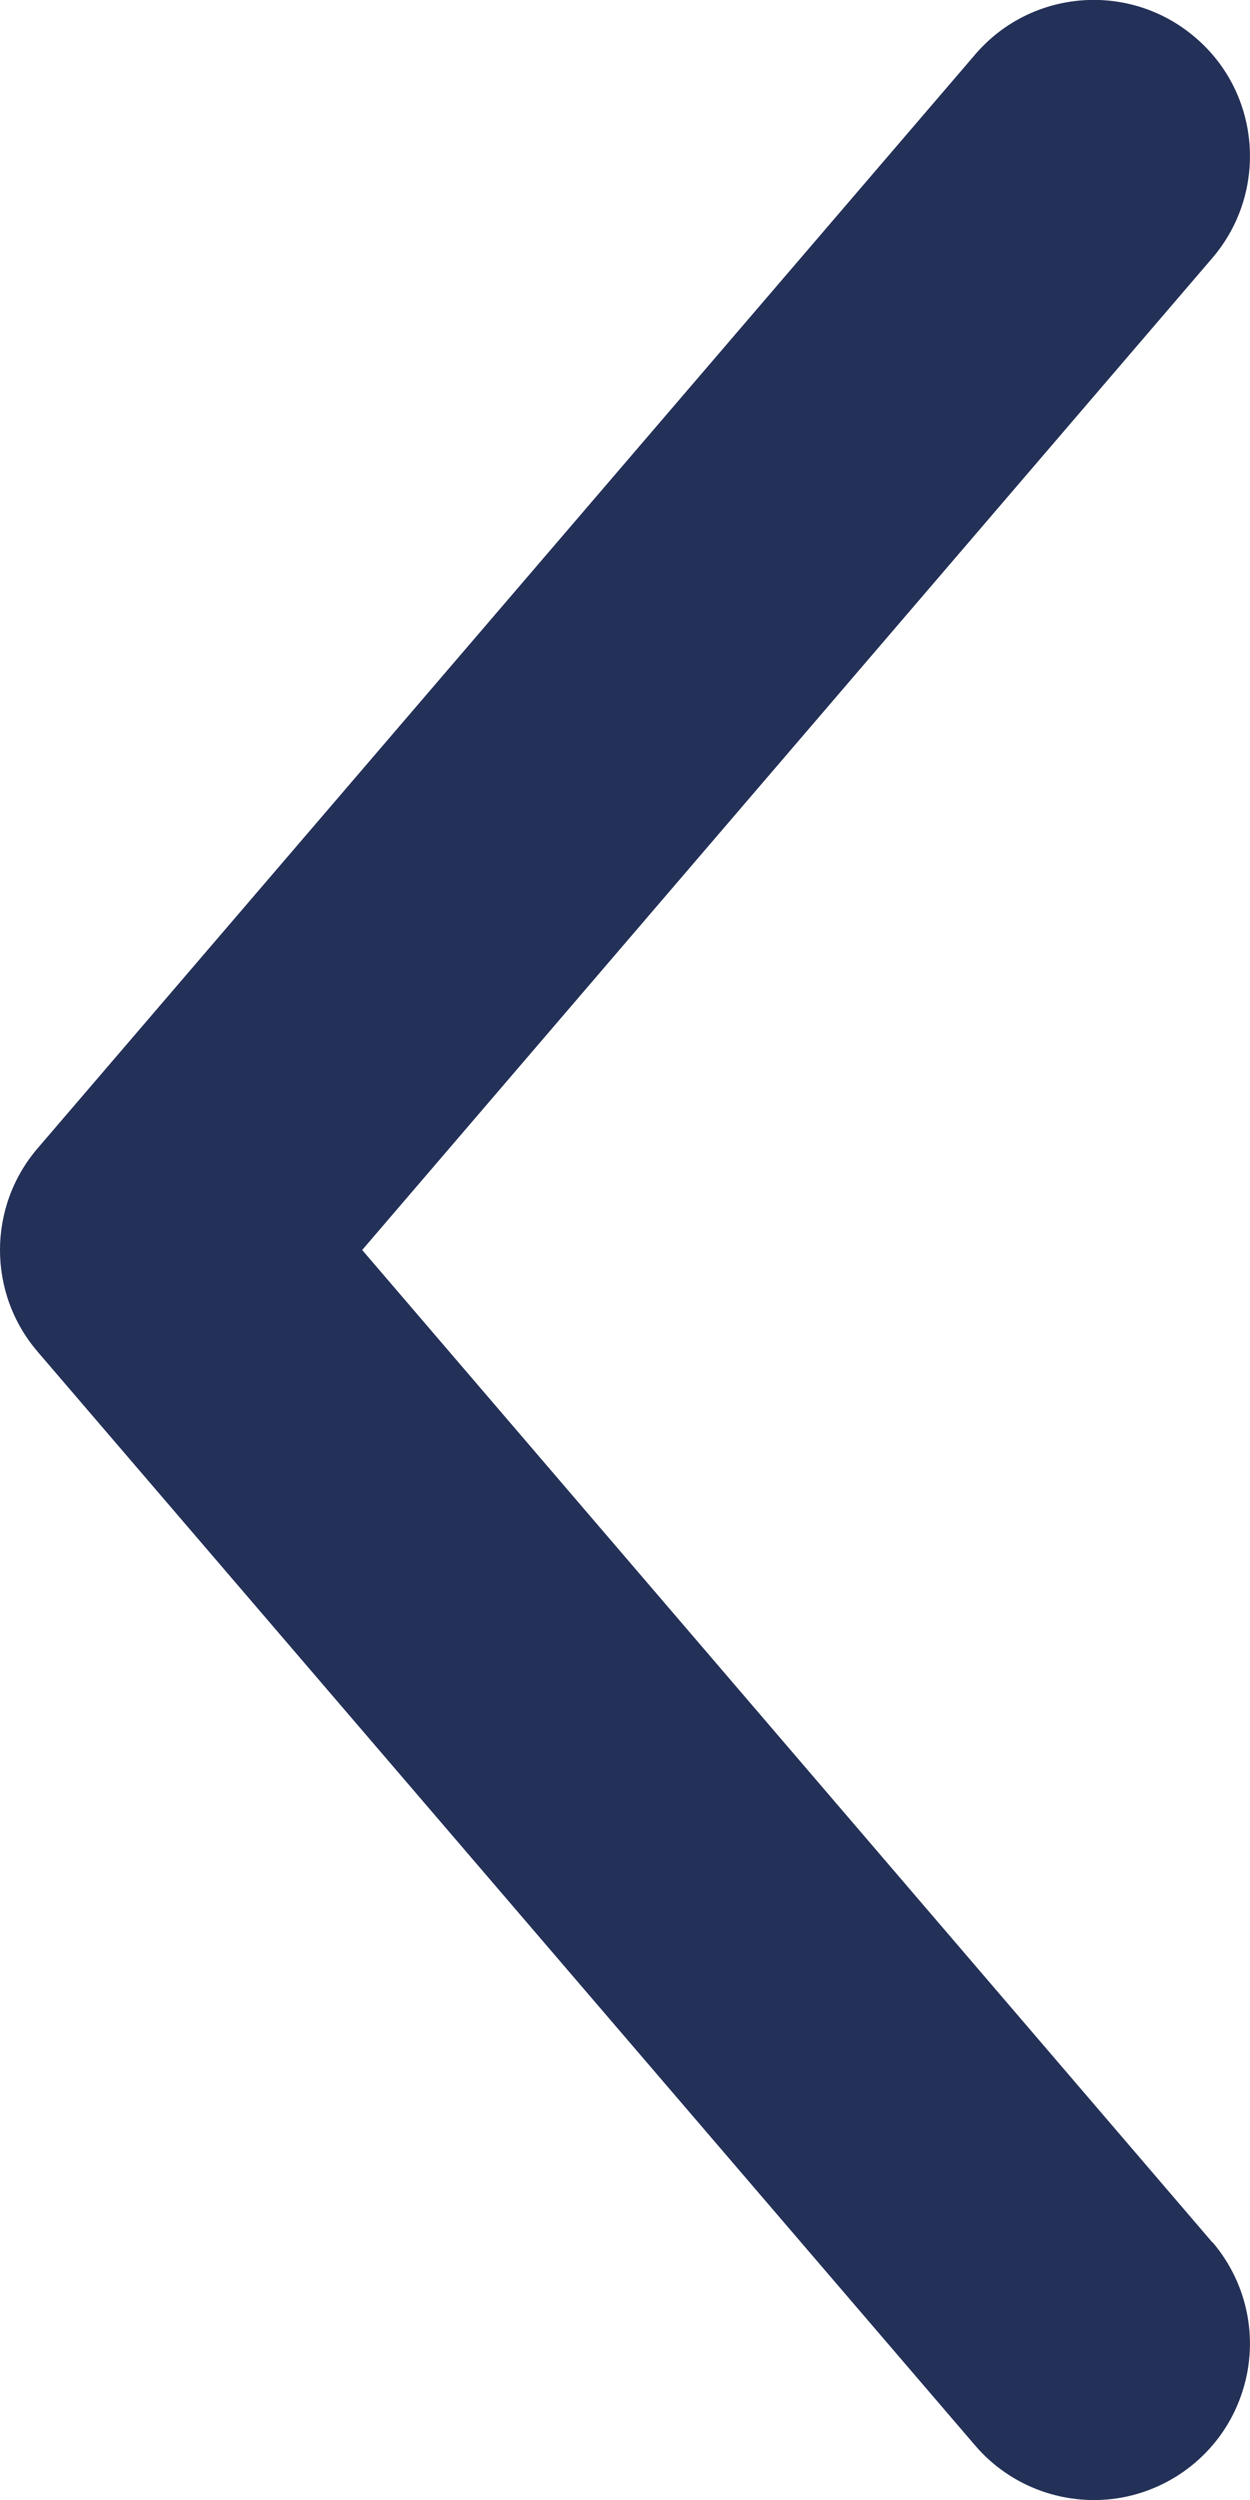 <svg width="4" height="8" viewBox="0 0 4 8" fill="none" xmlns="http://www.w3.org/2000/svg">
<path fill-rule="evenodd" clip-rule="evenodd" d="M3.88 7.175C3.996 7.311 4.031 7.498 3.971 7.667C3.912 7.835 3.767 7.959 3.591 7.992C3.416 8.024 3.236 7.961 3.12 7.825L0.12 4.325C-0.04 4.138 -0.04 3.862 0.12 3.675L3.12 0.175C3.299 -0.035 3.615 -0.06 3.825 0.12C4.035 0.299 4.059 0.615 3.88 0.825L1.159 4L3.879 7.175L3.88 7.175Z" fill="#233057"/>
</svg>
